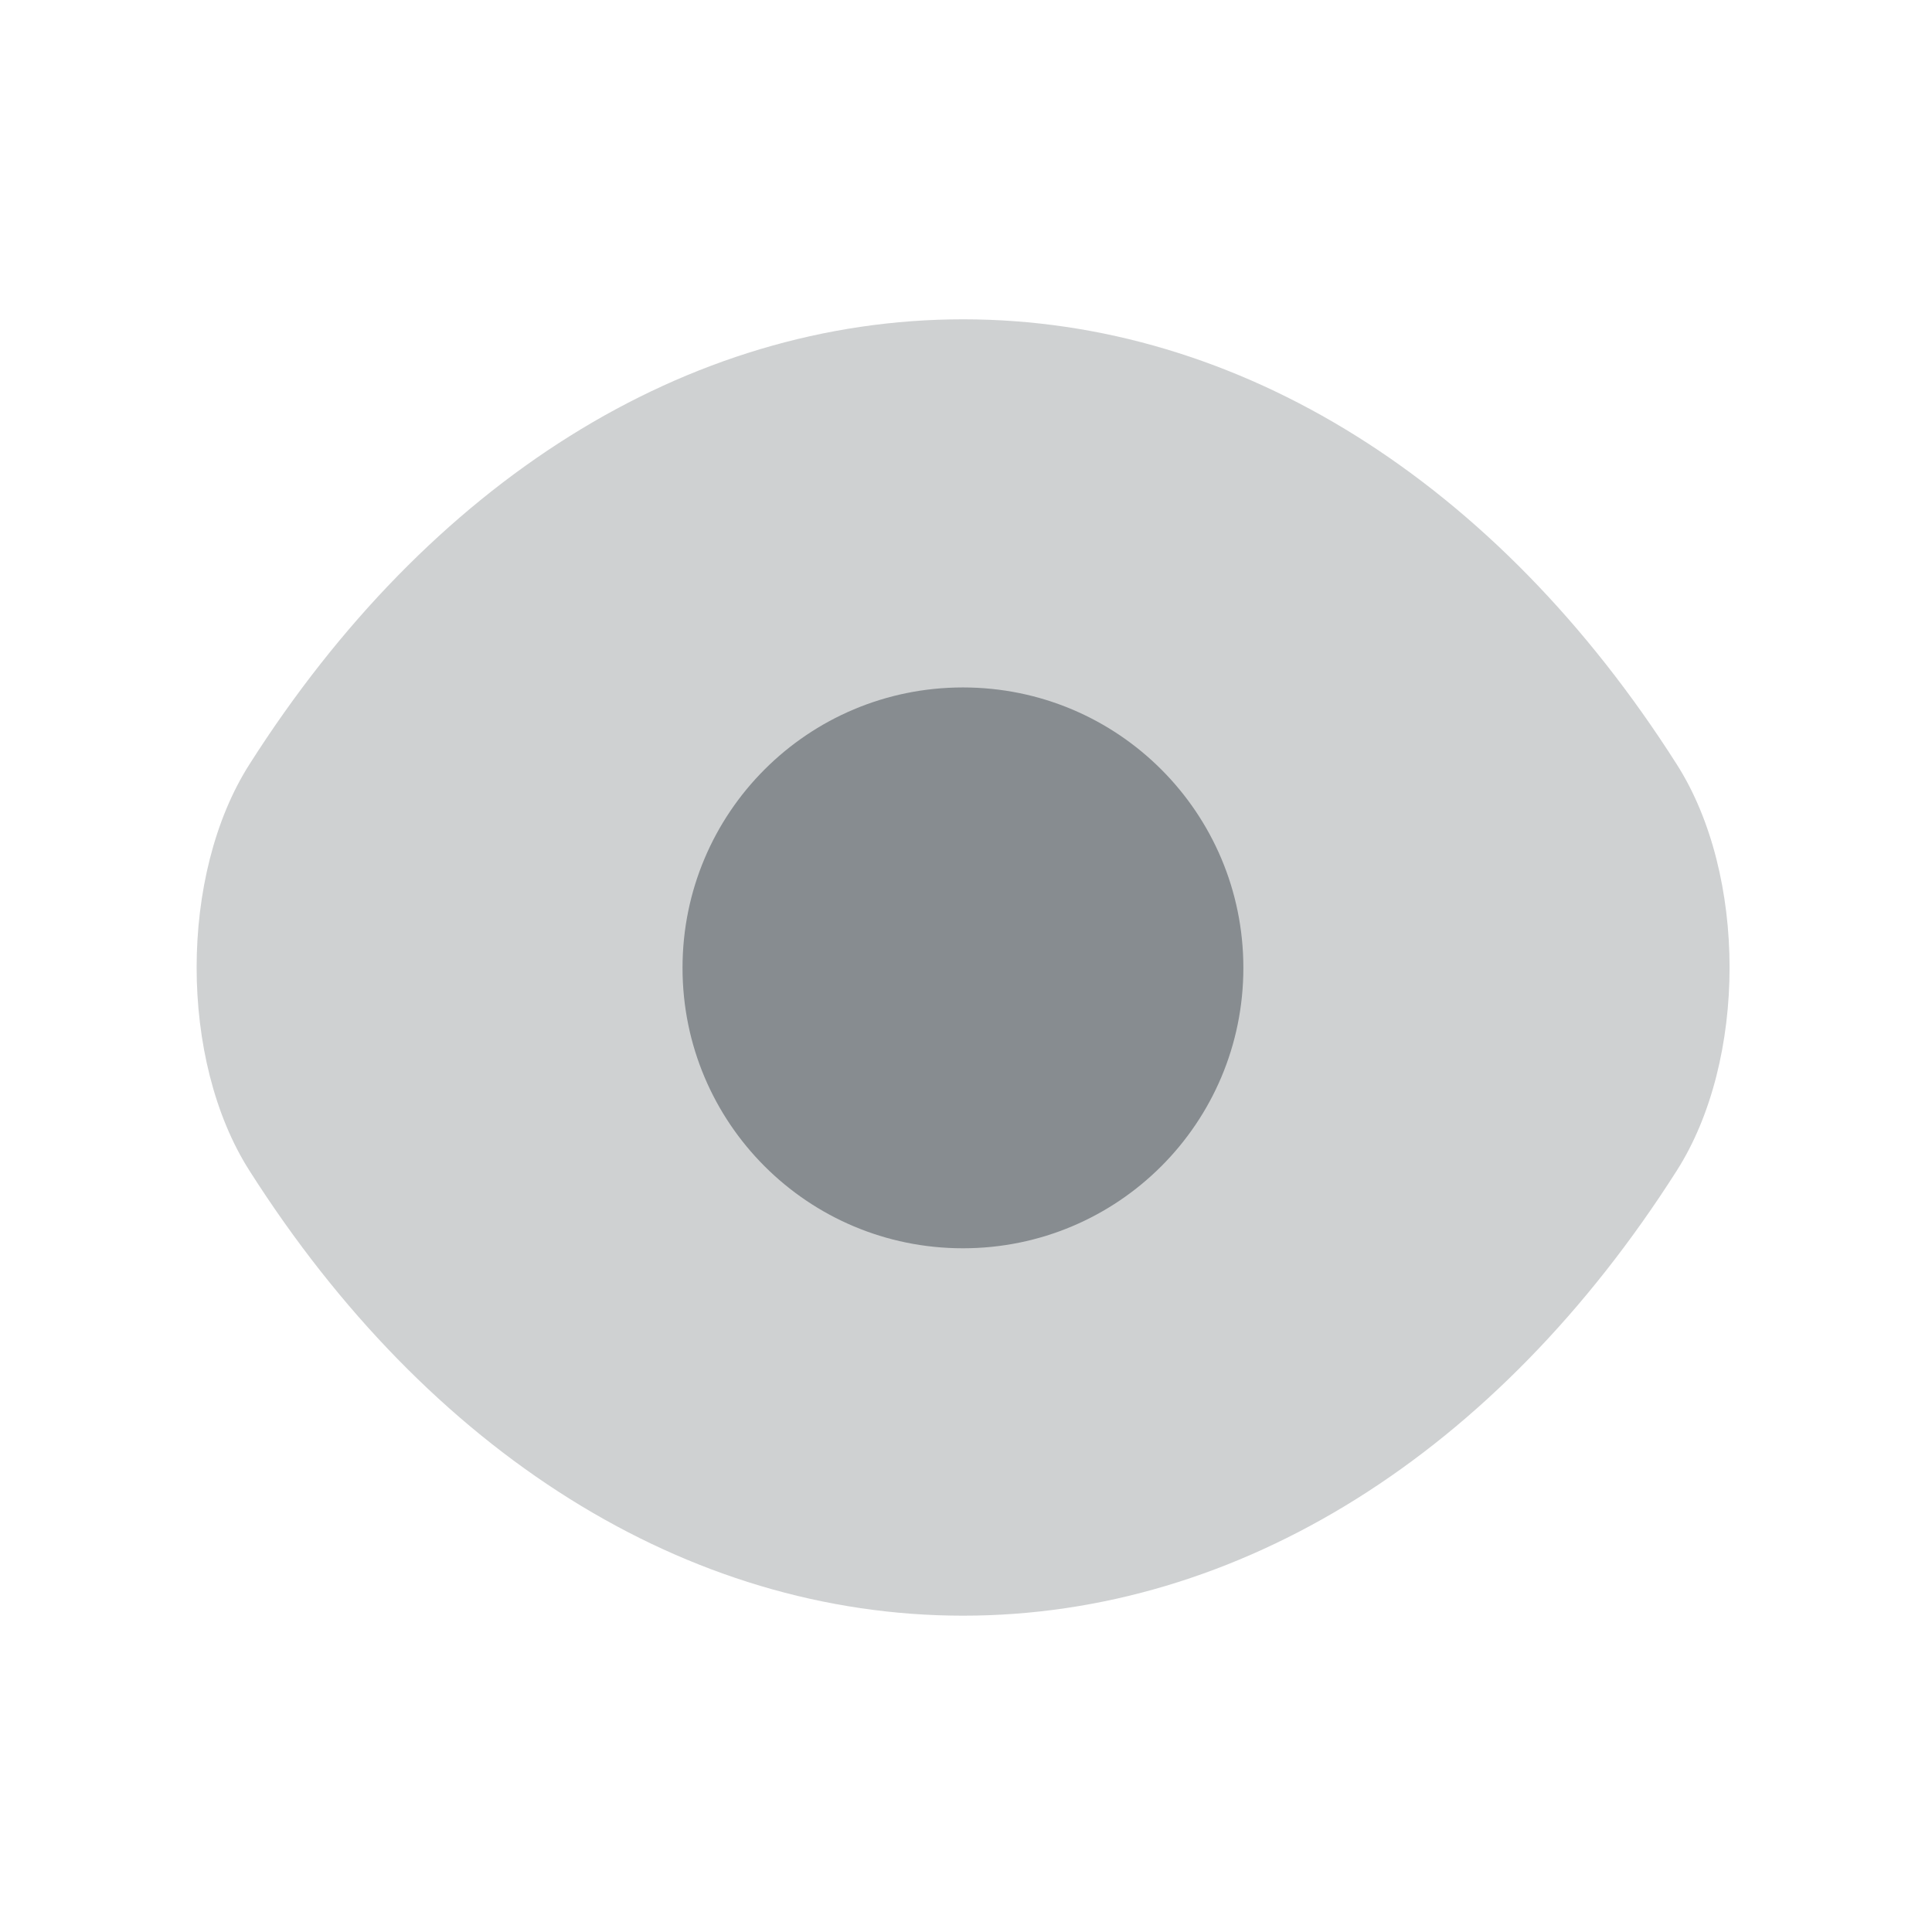 <svg width="55" height="55" viewBox="0 0 55 55" fill="none" xmlns="http://www.w3.org/2000/svg">
<path opacity="0.4" d="M27.417 45.995C35.289 45.995 42.625 41.357 47.732 33.329C49.739 30.185 49.739 24.9 47.732 21.756C42.625 13.728 35.289 9.09 27.417 9.09C19.546 9.09 12.209 13.728 7.103 21.756C5.096 24.9 5.096 30.185 7.103 33.329C12.209 41.357 19.546 45.995 27.417 45.995Z" fill="#878C90"/>
<path d="M35.396 27.553C35.396 31.969 31.828 35.536 27.413 35.536C22.997 35.536 19.43 31.969 19.43 27.553C19.43 23.138 22.997 19.57 27.413 19.57C31.828 19.57 35.396 23.138 35.396 27.553Z" fill="#878C90"/>
</svg>
